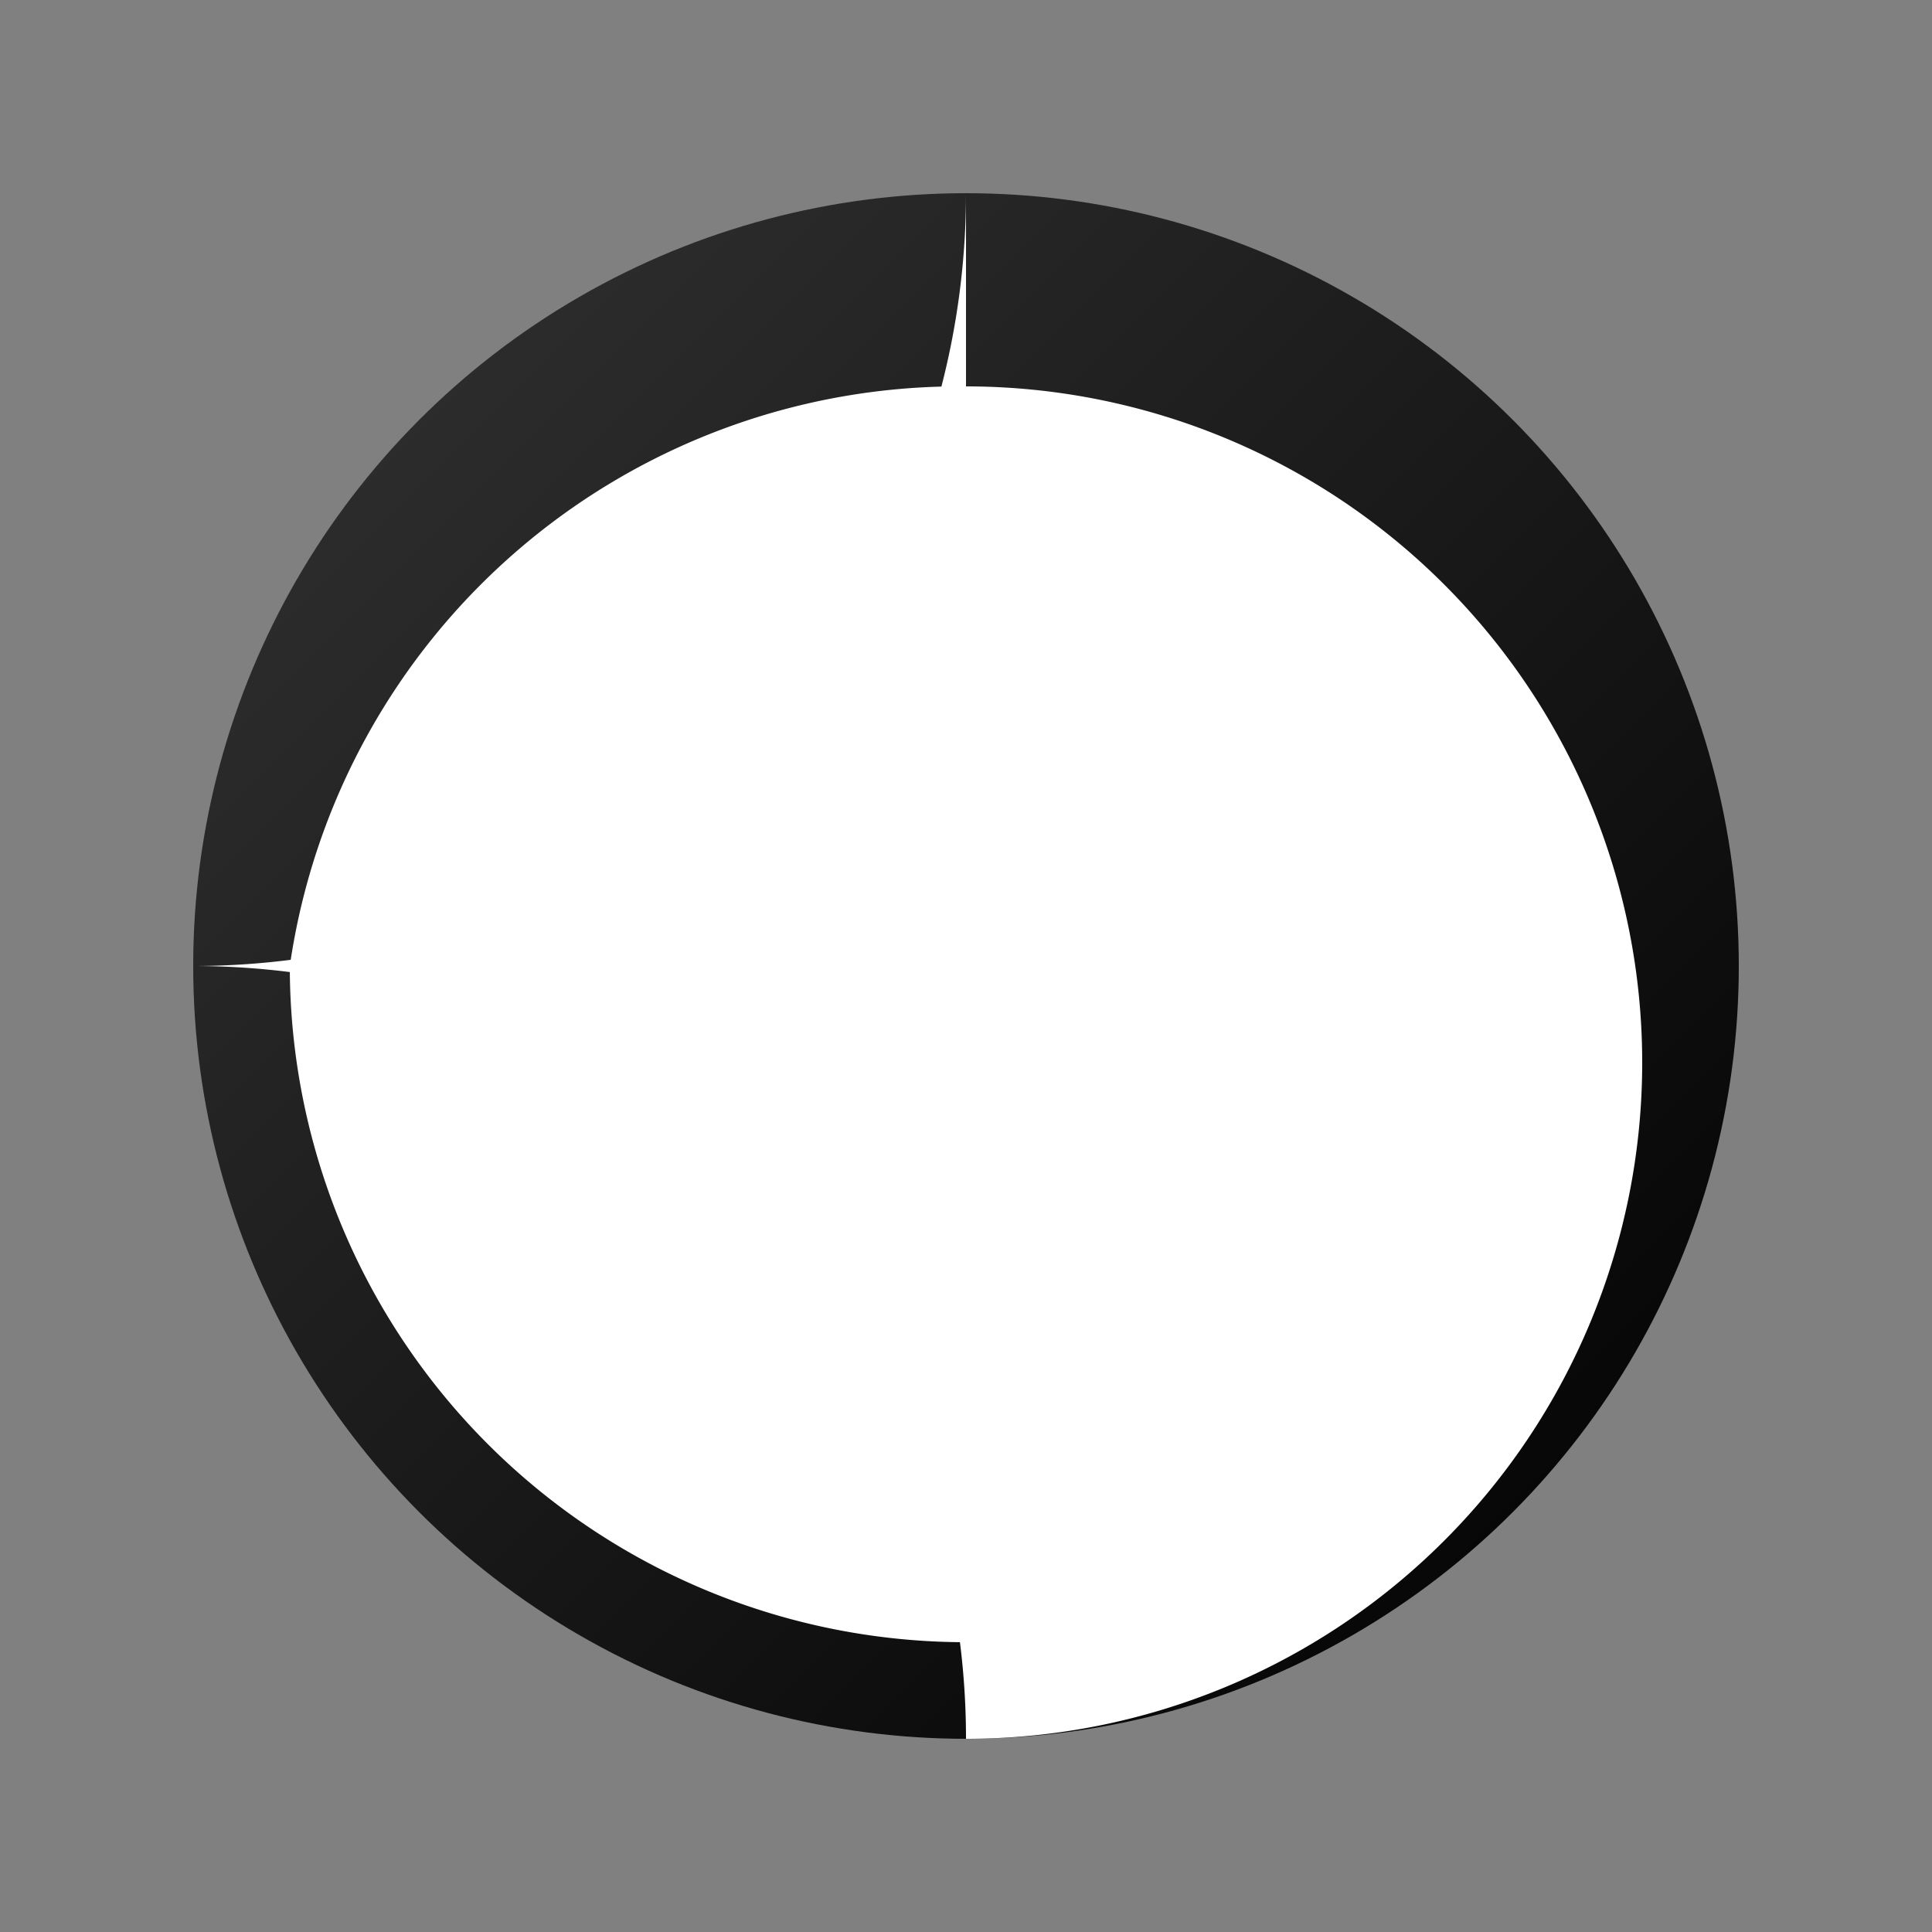 <svg xmlns="http://www.w3.org/2000/svg" width="200" height="200" viewBox="0 0 200 200">
  <rect x="0" y="0" width="200" height="200" fill="#808080" stroke="none"/>
  <defs>
    <linearGradient id="vinylGradient" x1="0%" y1="0%" x2="100%" y2="100%">
      <stop offset="0%" style="stop-color:#333333;stop-opacity:1" />
      <stop offset="100%" style="stop-color:#000000;stop-opacity:1" />
    </linearGradient>
  </defs>
  <circle cx="100" cy="100" r="80" fill="url(#vinylGradient)"/>
  <circle cx="100" cy="100" r="20" fill="#222"/>
  <circle cx="100" cy="100" r="5" fill="#555"/>
  <path d="M100 20 A 80 80 0 0 1 20 100 L 20 100 A 80 80 0 0 1 100 180 A 70 70 0 0 0 100 40 A 70 70 0 0 0 30 100 L 30 100 A 70 70 0 0 0 100 170" fill="#fff" stroke="none"/>
</svg>